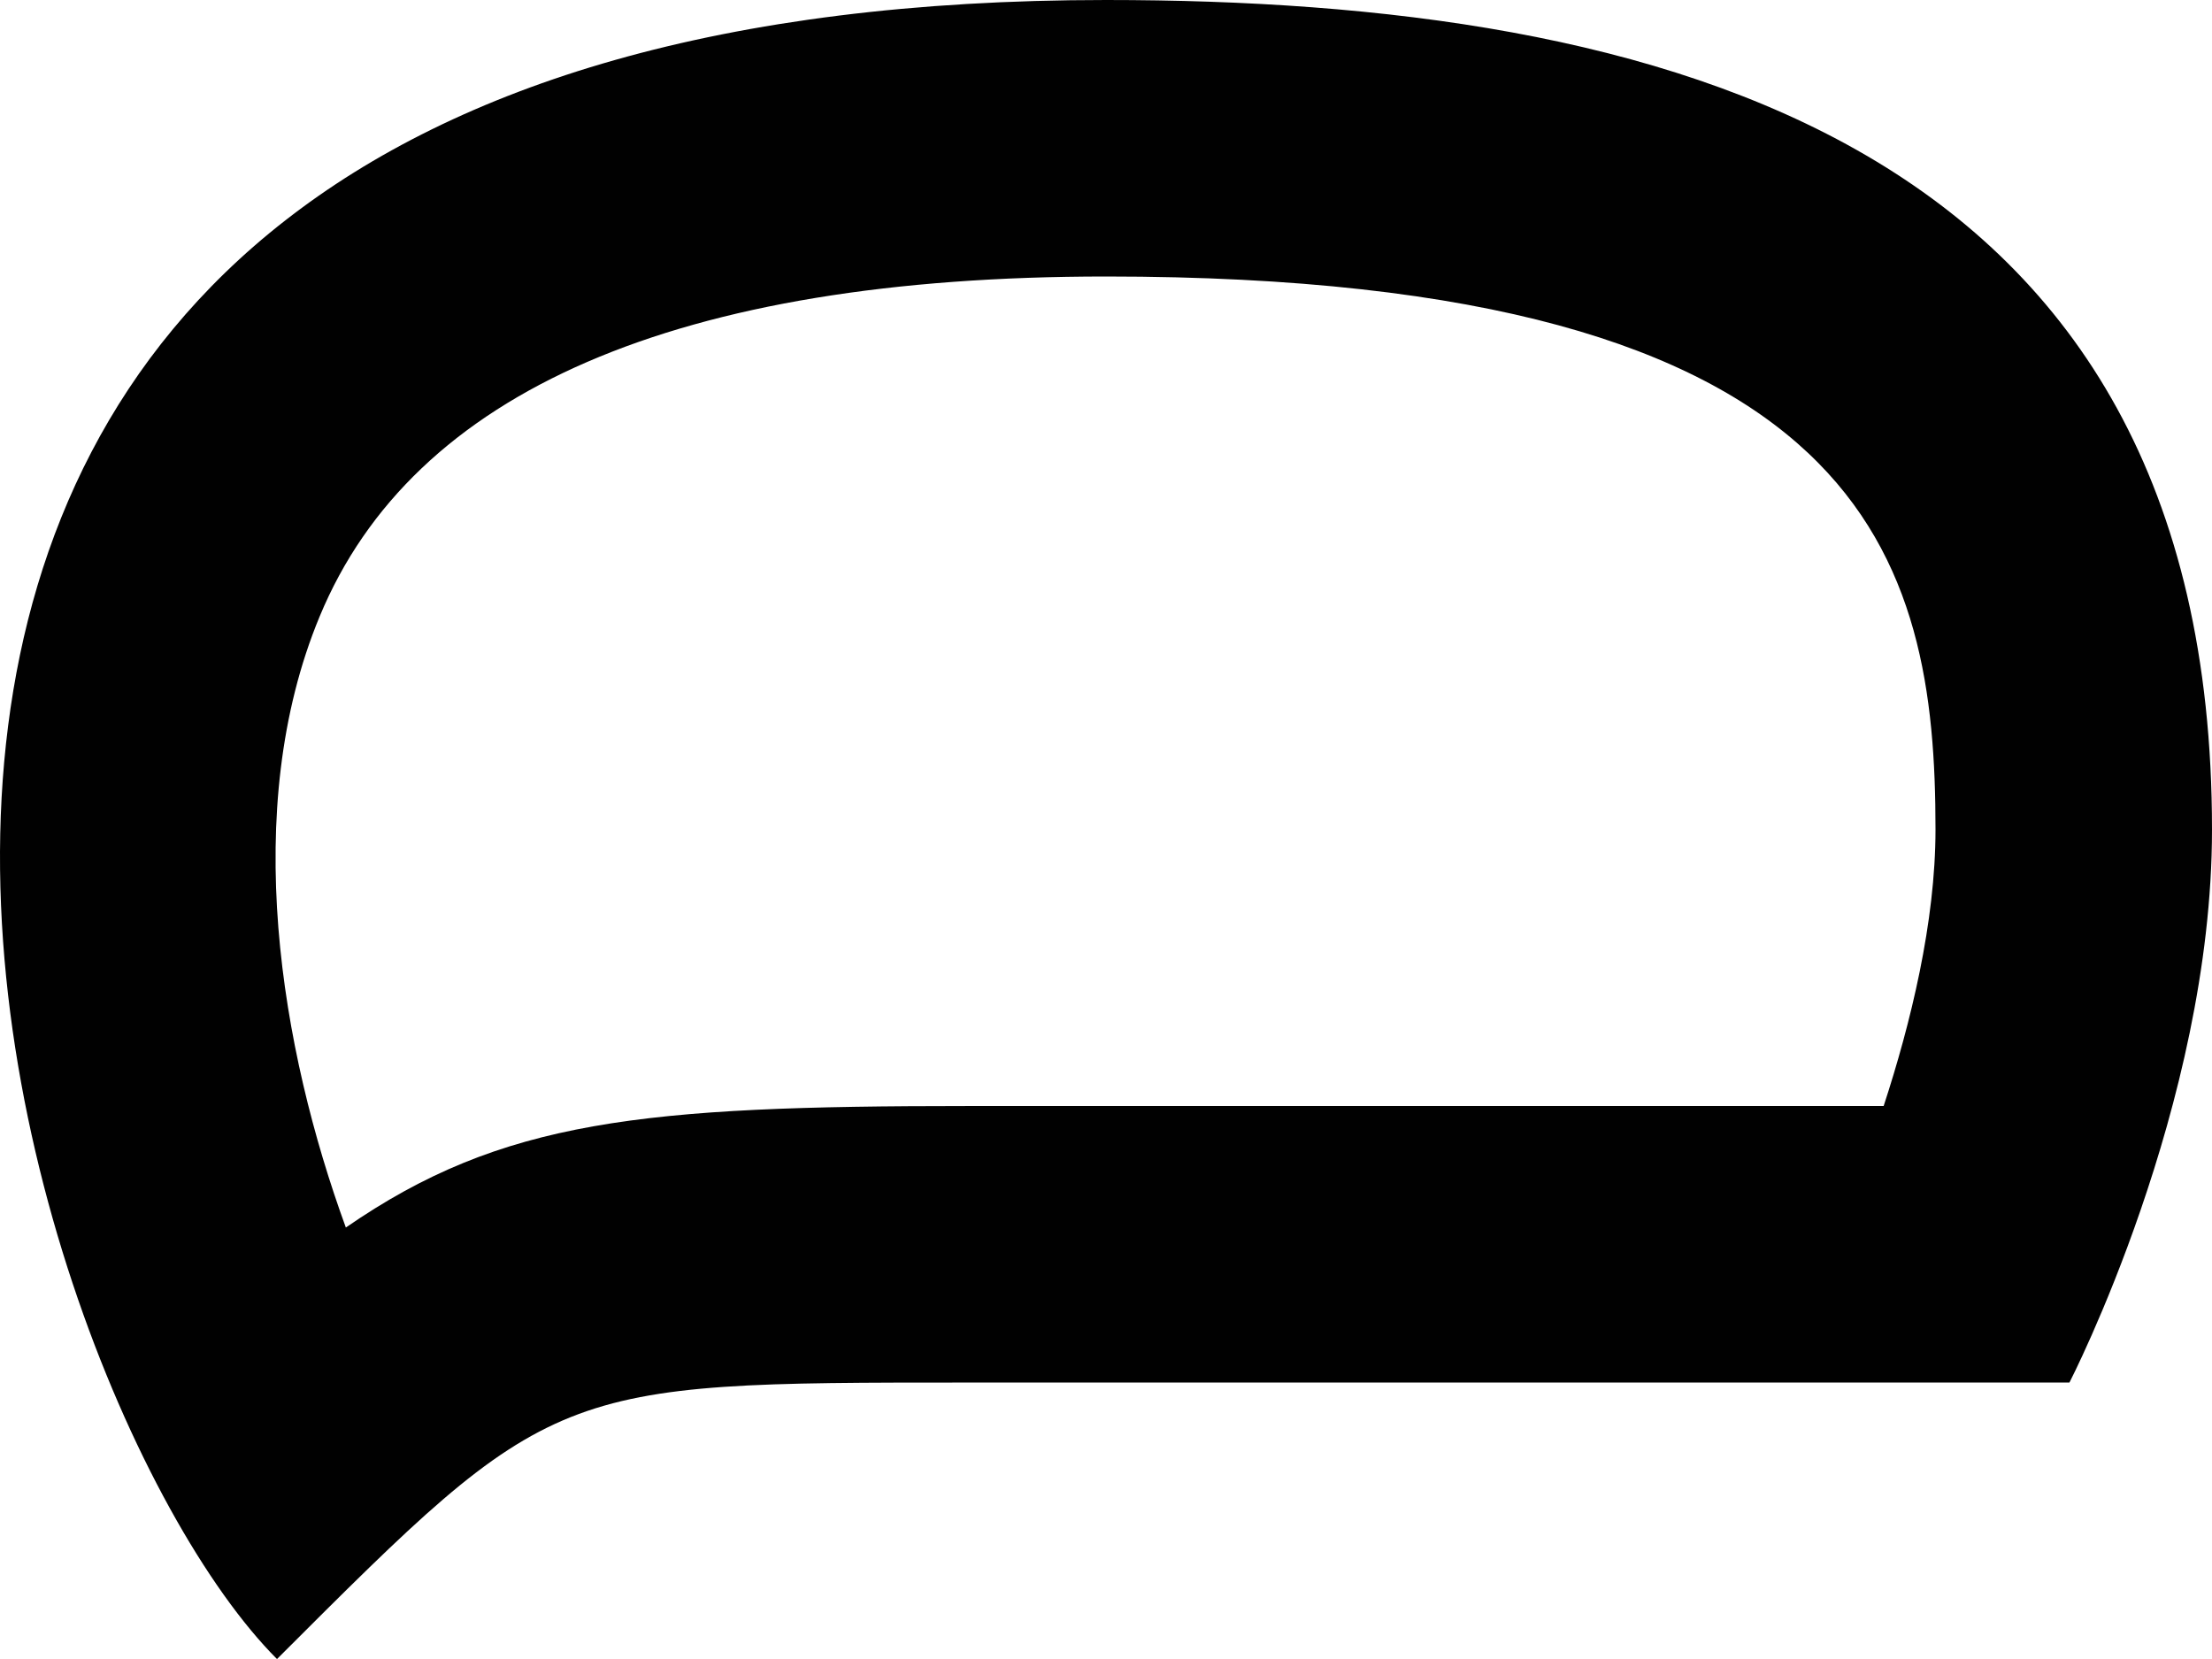 <svg xmlns="http://www.w3.org/2000/svg" xmlns:xlink="http://www.w3.org/1999/xlink" version="1.1" id="Layer_1" x="0px" y="0px" width="100px" height="75.002px" viewBox="0 0 100 75.002" style="enable-background:new 0 0 100 75.002;" xml:space="preserve">
<path style="fill:#010101;" d="M50.002,12.5C84.596,12.5,87.5,25.403,87.5,37.501c0,4.199-1.123,8.765-2.344,12.5H43.758  c-14.695,0-21.055,0.61-28.123,5.493c-2.93-8.032-4.809-18.896-1.184-27.625C18.674,17.676,30.637,12.5,50.002,12.5 M50.002,0  c-69.9,0-49.967,62.502-37.48,75.002c12.5-12.5,12.5-12.5,31.236-12.5h49.797c0,0,6.445-12.501,6.445-25.001  C100,6.25,75.002,0,50.002,0L50.002,0z"/>
</svg>